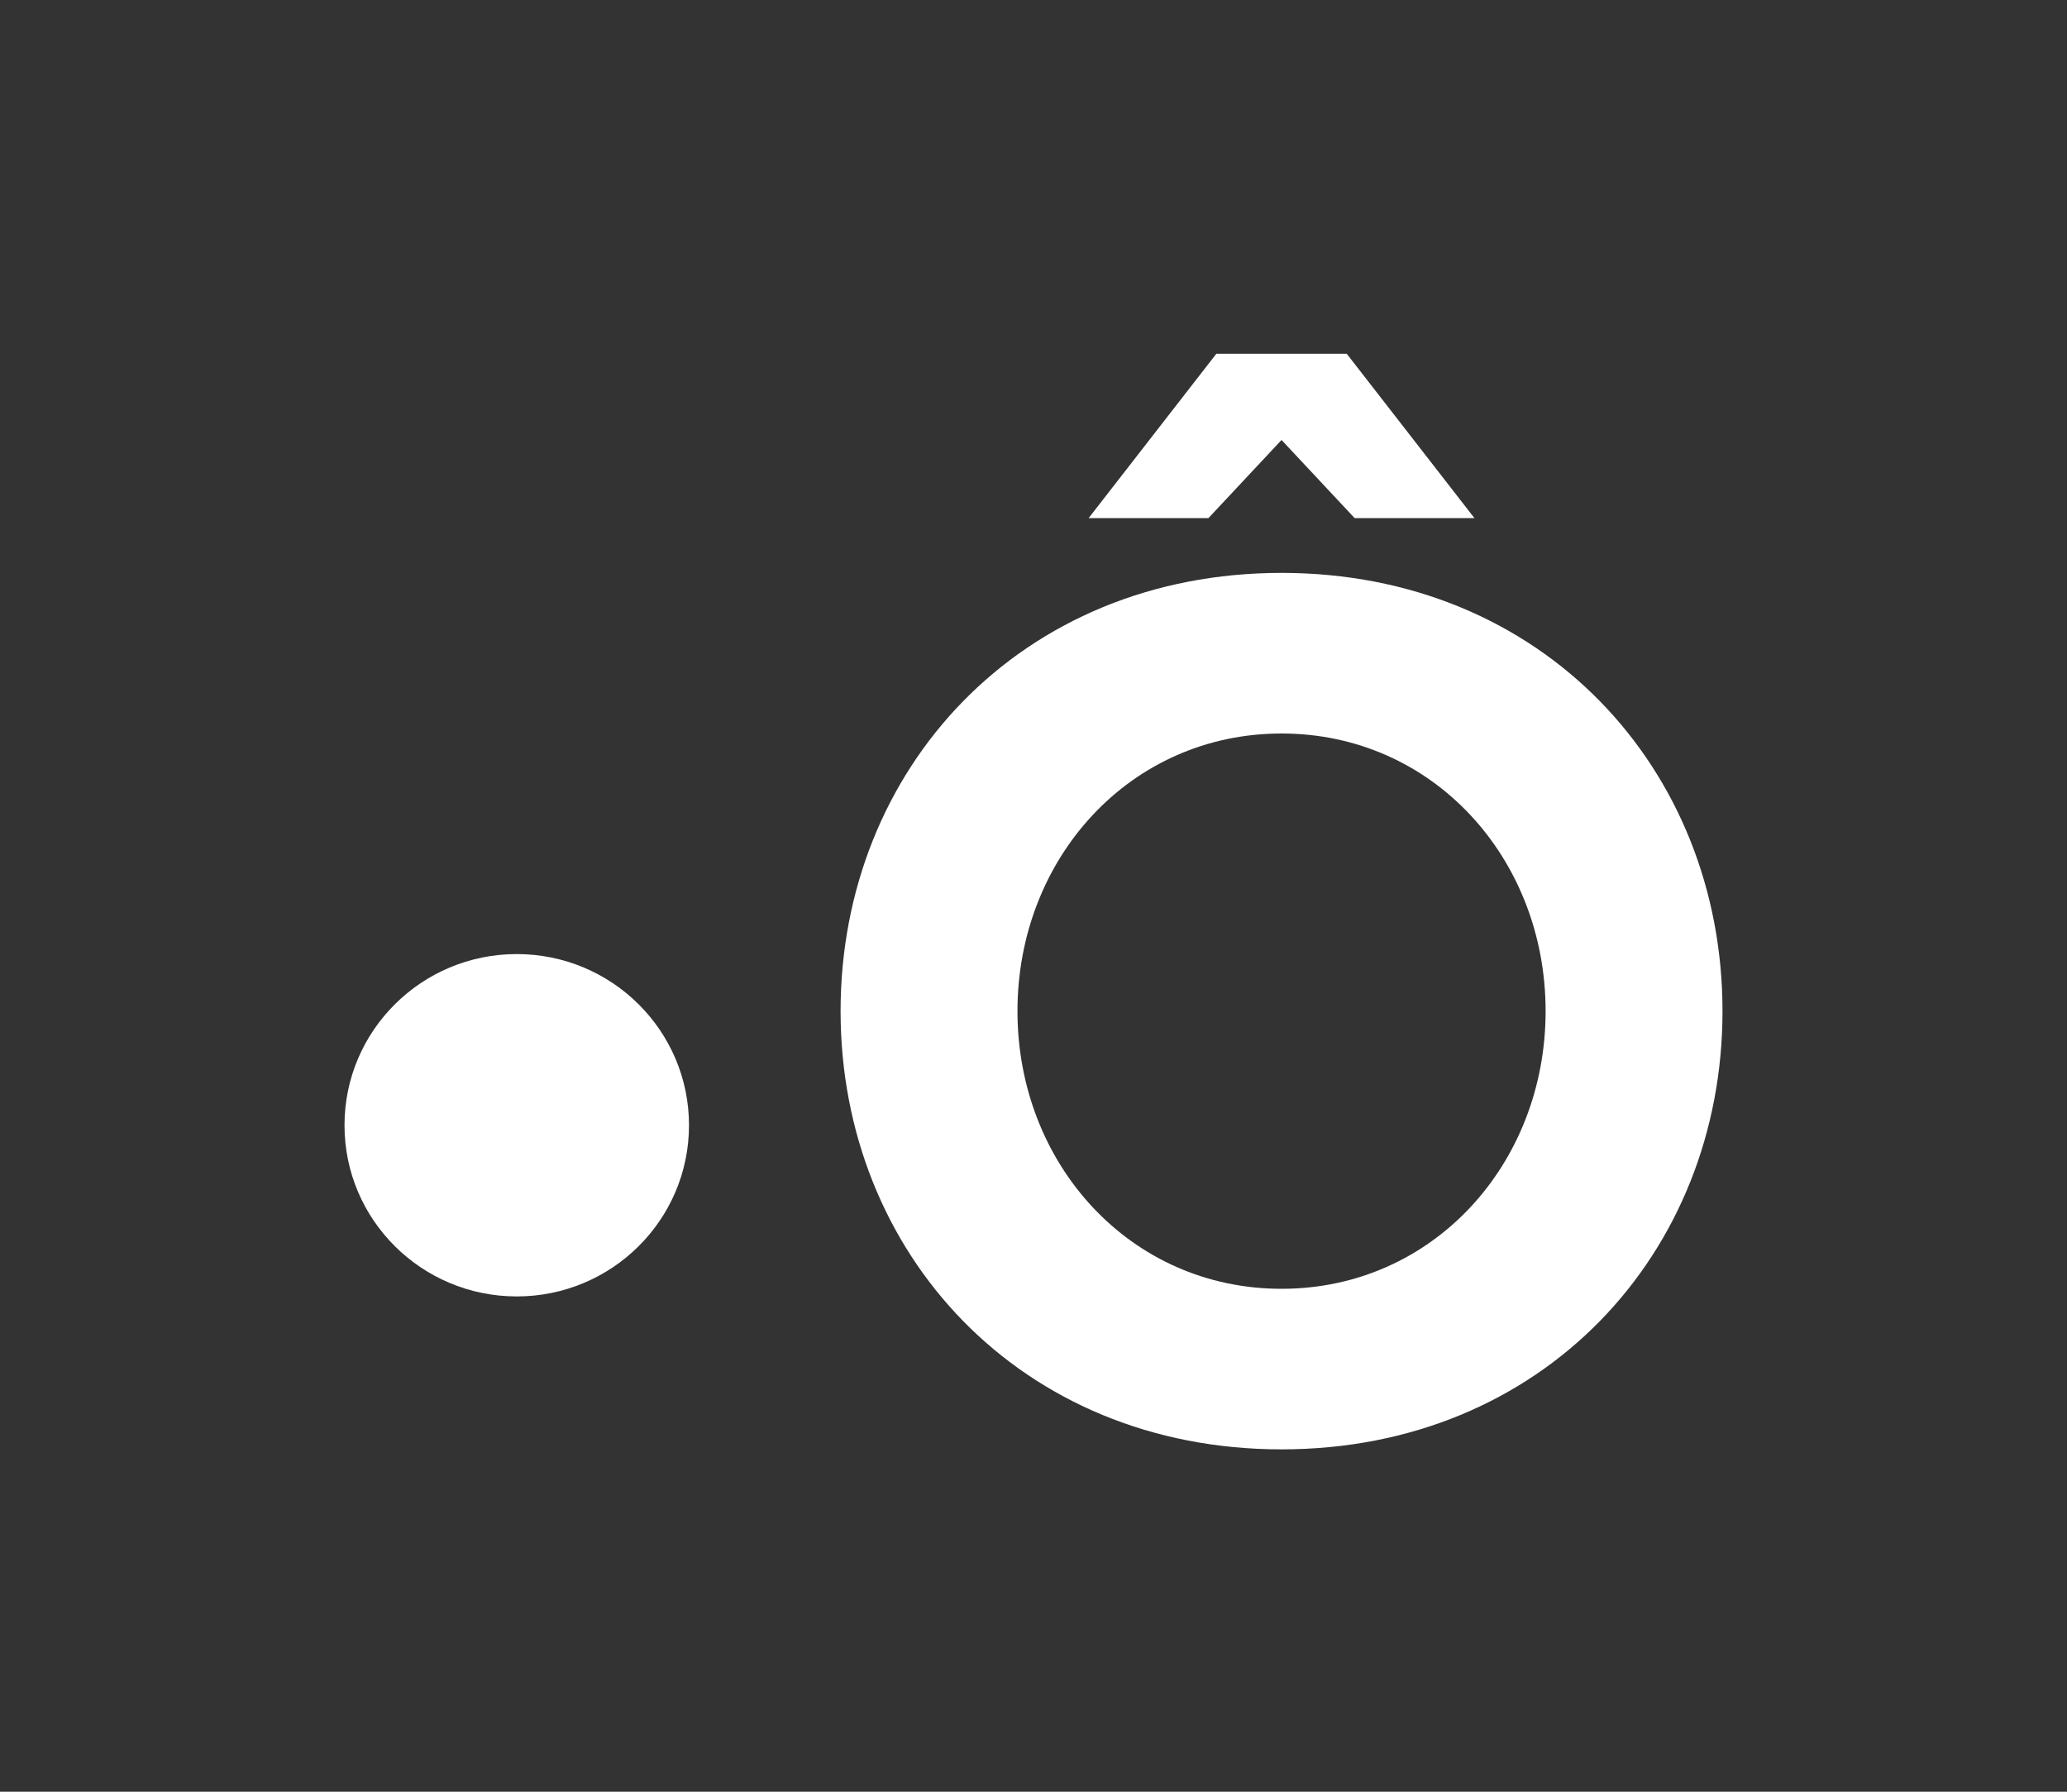 <?xml version="1.0" encoding="UTF-8"?>
<svg width="45px" height="39px" viewBox="0 0 45 39" version="1.1" xmlns="http://www.w3.org/2000/svg" xmlns:xlink="http://www.w3.org/1999/xlink">
    <rect x="0" y="0" width="45" height="39" fill="#333333" stroke="none"/>
    <!-- Generator: Sketch 52.4 (67378) - http://www.bohemiancoding.com/sketch -->
    <title>O</title>
    <desc>Created with Sketch.</desc>
    <defs>
        <polygon id="path-1" points="0 0 450 0 450 39.25 0 39.25"></polygon>
    </defs>
    <g id="Organisms" stroke="none" stroke-width="1" fill="#FFFFFF" fill-rule="evenodd">
        <g id="Organisms/header/desktop/navigation_h2/TEST" transform="translate(-549, -130)">
            <g id="nav" transform="translate(0, 30)"></g>
            <g id="Group" transform="translate(249, 125)">
                <g id="general/logos/bug/ferre-gauche/centre/bichromie/blanc/france2-3" transform="translate(0, 5)">
                    <mask id="mask-2" fill="white">
                        <use xlink:href="#path-1"></use>
                    </mask>
                    <g id="Duplicate-control"></g>
                    <g id="atom/logos/bug/center/middle/bichromate/white/franceO" mask="url(#mask-2)">
                        <g transform="translate(300, 0)" id="logos/franceÔ/bug/bichromie/jaune-blanc">
                            <g>
                                <g id="LOGO" transform="translate(7.5, 7.701)">
                                    <path d="M7.5,16.792 C7.5,18.85 5.821,20.518 3.75,20.518 C1.679,20.518 0,18.85 0,16.792 C0,14.734 1.679,13.066 3.75,13.066 C5.821,13.066 7.5,14.734 7.5,16.792" id="Fill-1" fill="#FFFFFF"></path>
                                    <polyline id="Fill-2" fill="#FFFFFF" points="20.4 1.876 21.992 3.577 24.6 3.577 21.82 0 18.98 0 16.2 3.577 18.808 3.577 20.4 1.876"></polyline>
                                    <path d="M20.4,20.352 C17.101,20.352 14.651,17.632 14.651,14.308 C14.651,10.984 17.101,8.265 20.4,8.265 C23.699,8.265 26.149,10.984 26.149,14.308 C26.149,17.632 23.699,20.352 20.4,20.352 Z M20.4,4.769 C14.719,4.769 10.8,9.035 10.8,14.308 C10.8,19.581 14.719,23.847 20.4,23.847 C26.081,23.847 30,19.581 30,14.308 C30,9.035 26.081,4.769 20.4,4.769 Z" id="Fill-3" fill="#FFFFFF"></path>
                                </g>
                            </g>
                        </g>
                    </g>
                </g>
            </g>
        </g>
    </g>
</svg>
